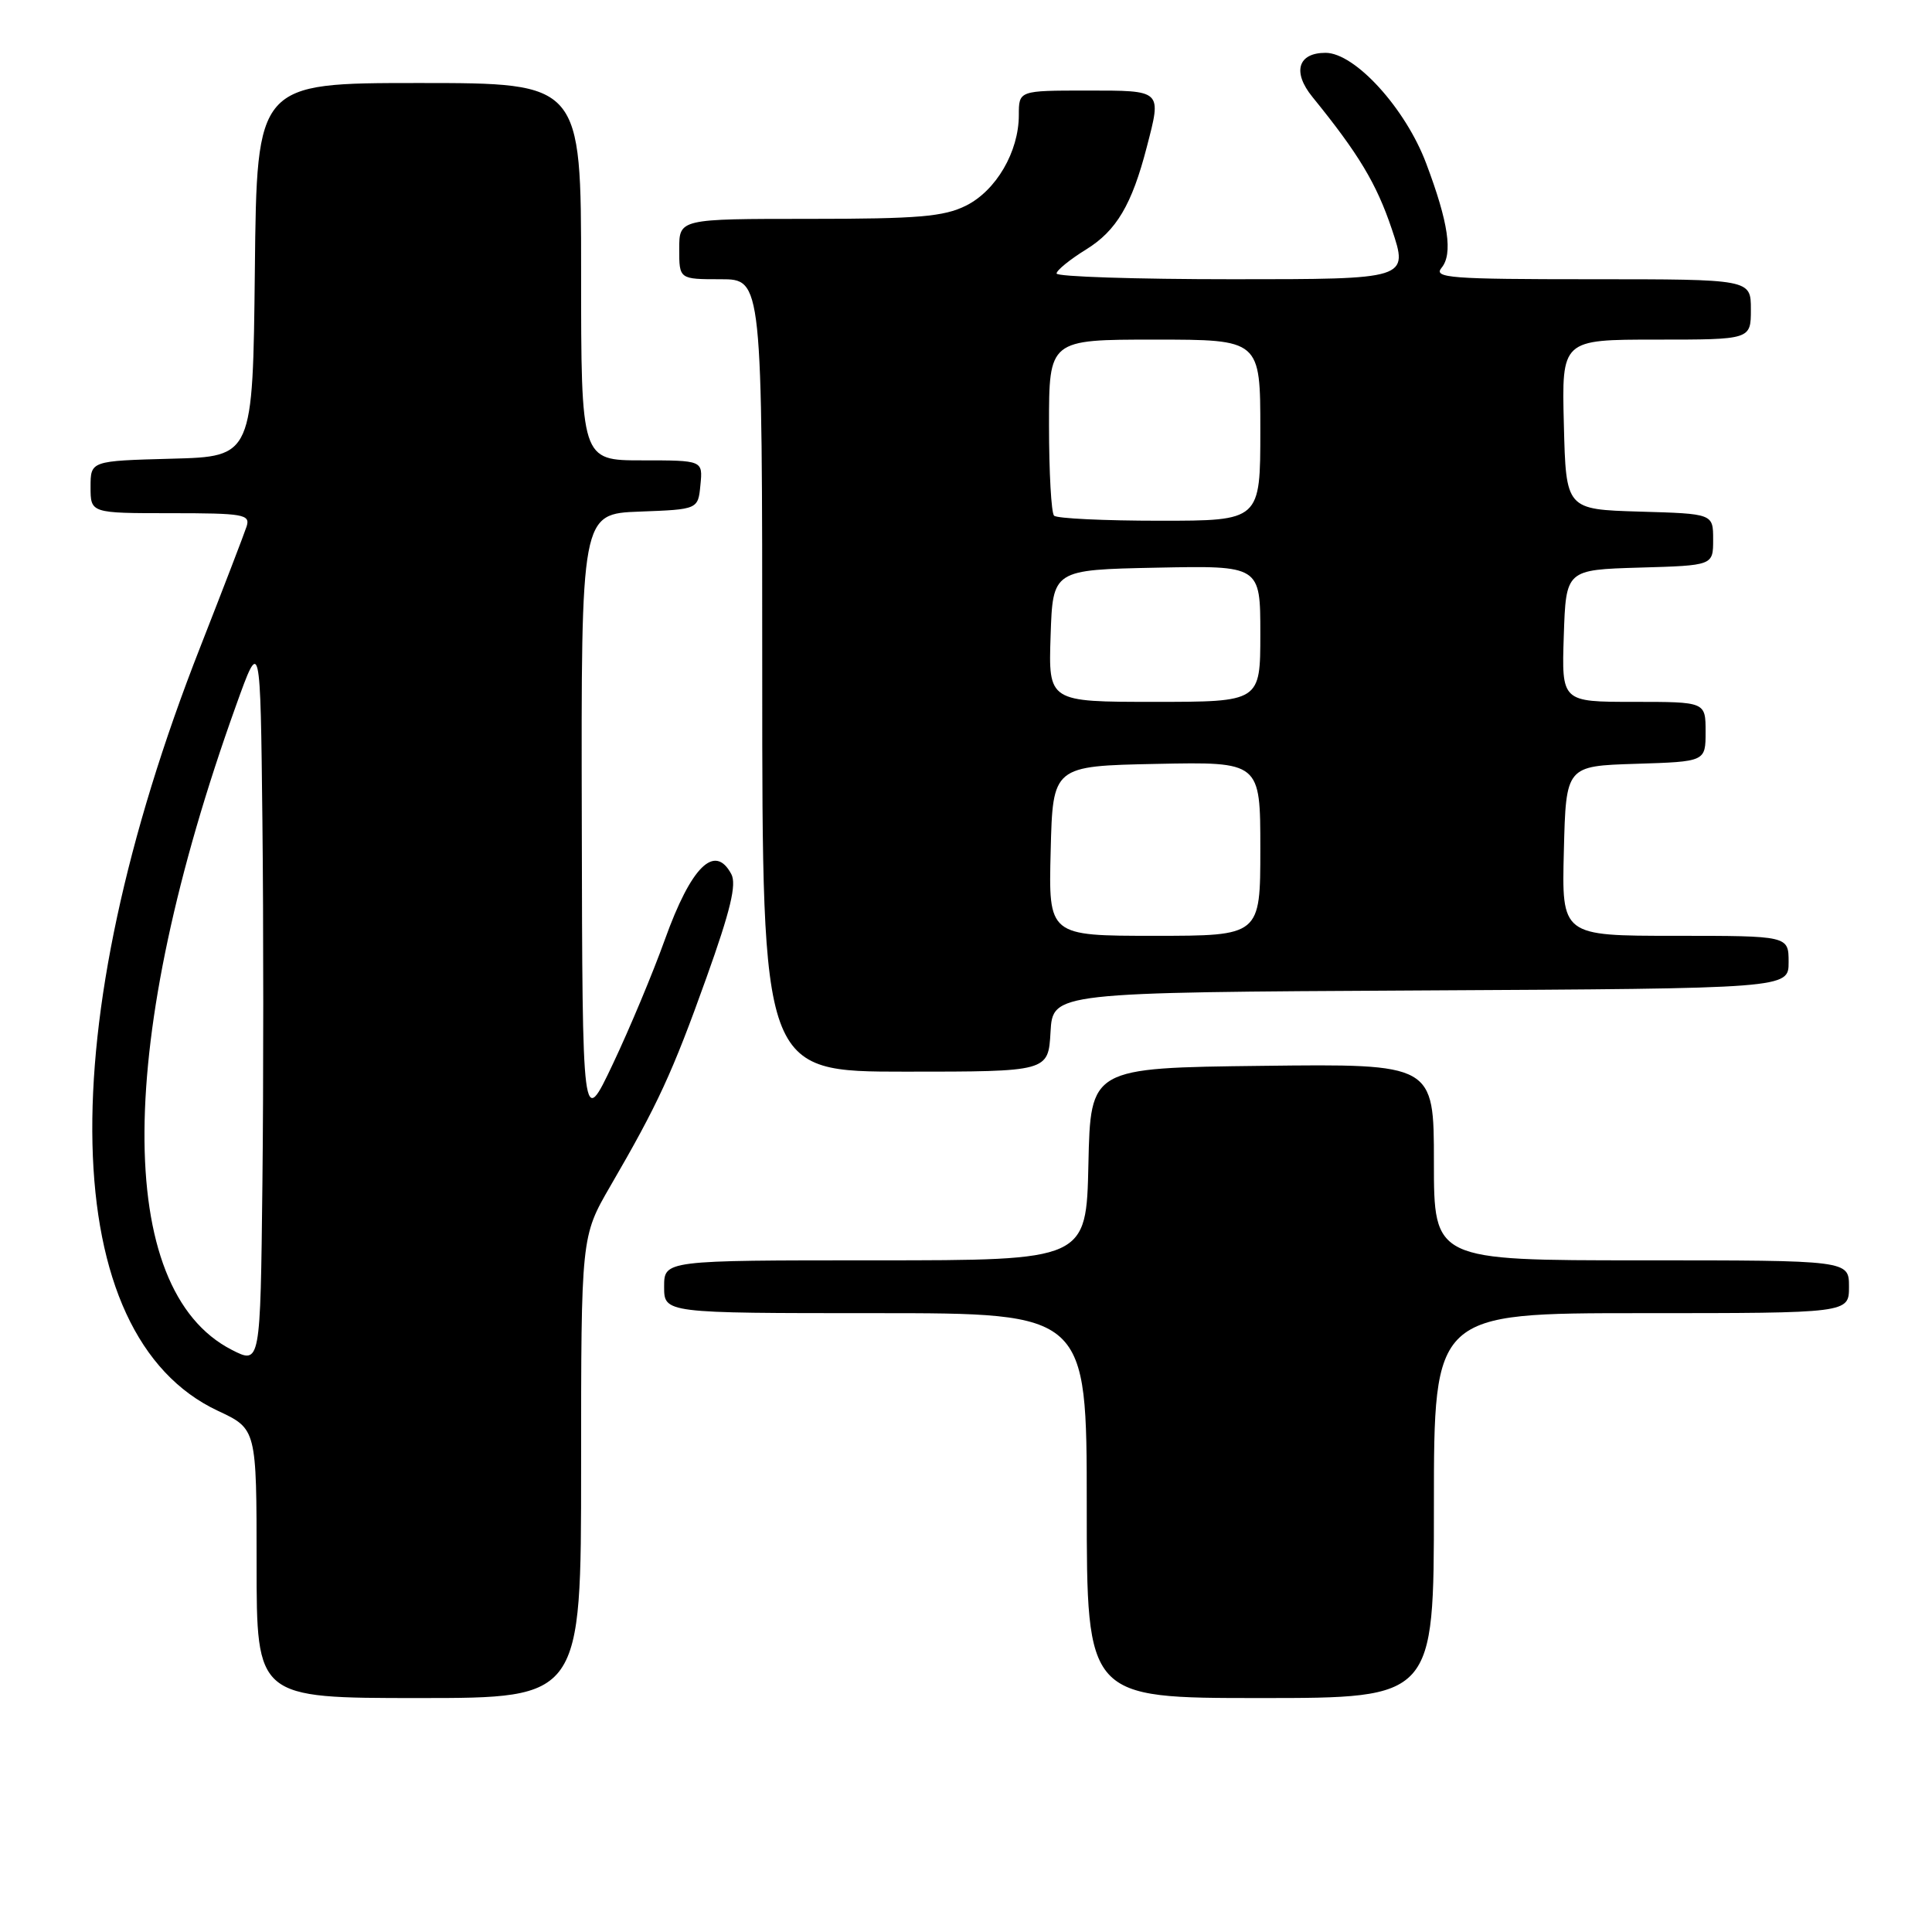<?xml version="1.0" encoding="UTF-8" standalone="no"?>
<!DOCTYPE svg PUBLIC "-//W3C//DTD SVG 1.1//EN" "http://www.w3.org/Graphics/SVG/1.1/DTD/svg11.dtd" >
<svg xmlns="http://www.w3.org/2000/svg" xmlns:xlink="http://www.w3.org/1999/xlink" version="1.1" viewBox="0 0 256 256">
 <g >
 <path fill="currentColor"
d=" M 77.00 194.42 C 77.00 163.85 77.00 163.85 80.87 157.17 C 87.16 146.35 89.10 142.15 93.60 129.57 C 96.79 120.66 97.63 117.17 96.90 115.82 C 94.71 111.72 91.58 114.81 88.10 124.50 C 86.52 128.90 83.42 136.32 81.20 141.00 C 77.17 149.50 77.17 149.50 77.09 108.79 C 77.00 68.08 77.00 68.08 84.75 67.79 C 92.50 67.50 92.50 67.50 92.81 64.25 C 93.13 61.00 93.13 61.00 85.06 61.00 C 77.00 61.00 77.00 61.00 77.00 36.00 C 77.00 11.00 77.00 11.00 55.52 11.00 C 34.03 11.00 34.03 11.00 33.77 35.75 C 33.50 60.50 33.50 60.50 22.75 60.78 C 12.00 61.07 12.00 61.07 12.00 64.53 C 12.00 68.00 12.00 68.00 22.62 68.00 C 32.27 68.00 33.18 68.16 32.68 69.75 C 32.37 70.71 29.61 77.89 26.55 85.70 C 6.63 136.39 7.57 176.96 28.87 186.94 C 34.00 189.34 34.00 189.34 34.00 207.17 C 34.00 225.00 34.00 225.00 55.50 225.00 C 77.00 225.00 77.00 225.00 77.00 194.42 Z  M 190.00 199.50 C 190.00 174.00 190.00 174.00 217.50 174.00 C 245.00 174.00 245.00 174.00 245.00 170.50 C 245.00 167.00 245.00 167.00 217.50 167.00 C 190.00 167.00 190.00 167.00 190.00 153.98 C 190.00 140.96 190.00 140.96 167.25 141.23 C 144.50 141.50 144.50 141.50 144.22 154.25 C 143.94 167.00 143.94 167.00 115.97 167.00 C 88.00 167.00 88.00 167.00 88.00 170.50 C 88.00 174.00 88.00 174.00 116.00 174.00 C 144.00 174.00 144.00 174.00 144.00 199.50 C 144.00 225.00 144.00 225.00 167.00 225.00 C 190.00 225.00 190.00 225.00 190.00 199.50 Z  M 139.20 136.75 C 139.50 131.50 139.50 131.50 188.25 131.24 C 237.00 130.98 237.00 130.98 237.00 127.49 C 237.00 124.00 237.00 124.00 221.97 124.00 C 206.93 124.00 206.93 124.00 207.22 112.75 C 207.50 101.50 207.50 101.50 216.75 101.21 C 226.00 100.92 226.00 100.92 226.00 96.96 C 226.00 93.00 226.00 93.00 216.46 93.00 C 206.92 93.00 206.92 93.00 207.21 84.25 C 207.50 75.50 207.50 75.50 217.25 75.21 C 227.00 74.93 227.00 74.93 227.00 71.50 C 227.00 68.07 227.00 68.07 217.25 67.79 C 207.50 67.50 207.50 67.50 207.22 56.25 C 206.93 45.00 206.93 45.00 219.47 45.00 C 232.00 45.00 232.00 45.00 232.00 41.00 C 232.00 37.00 232.00 37.00 210.88 37.00 C 192.16 37.00 189.90 36.83 191.01 35.49 C 192.54 33.65 191.93 29.48 188.98 21.66 C 186.24 14.36 179.54 7.00 175.64 7.00 C 171.98 7.00 171.22 9.54 173.89 12.83 C 180.04 20.40 182.38 24.30 184.42 30.35 C 186.65 37.00 186.65 37.00 163.33 37.00 C 150.50 37.00 140.00 36.66 140.00 36.24 C 140.00 35.82 141.77 34.38 143.94 33.04 C 147.93 30.57 149.98 27.12 151.95 19.50 C 153.93 11.88 154.06 12.00 144.00 12.00 C 135.00 12.00 135.00 12.00 135.00 15.25 C 135.00 20.10 131.99 25.26 128.00 27.25 C 125.07 28.71 121.67 29.00 107.25 29.00 C 90.00 29.00 90.00 29.00 90.00 33.00 C 90.00 37.00 90.00 37.00 95.50 37.00 C 101.00 37.00 101.00 37.00 101.00 89.50 C 101.00 142.00 101.00 142.00 119.95 142.00 C 138.90 142.00 138.90 142.00 139.20 136.75 Z  M 30.69 178.85 C 15.09 170.84 15.31 137.95 31.27 93.50 C 34.50 84.50 34.50 84.50 34.77 108.75 C 34.92 122.09 34.92 143.76 34.77 156.90 C 34.50 180.80 34.50 180.80 30.69 178.85 Z  M 139.22 112.75 C 139.50 101.50 139.50 101.50 153.25 101.22 C 167.00 100.94 167.00 100.94 167.00 112.47 C 167.00 124.00 167.00 124.00 152.97 124.00 C 138.93 124.00 138.93 124.00 139.22 112.75 Z  M 139.21 84.25 C 139.50 75.50 139.50 75.50 153.25 75.22 C 167.00 74.94 167.00 74.94 167.00 83.97 C 167.00 93.00 167.00 93.00 152.96 93.00 C 138.92 93.00 138.92 93.00 139.21 84.25 Z  M 139.67 68.33 C 139.30 67.97 139.00 62.57 139.00 56.33 C 139.00 45.00 139.00 45.00 153.00 45.00 C 167.00 45.00 167.00 45.00 167.00 57.00 C 167.00 69.00 167.00 69.00 153.67 69.00 C 146.33 69.00 140.03 68.70 139.67 68.33 Z "/>
</g>
</svg>